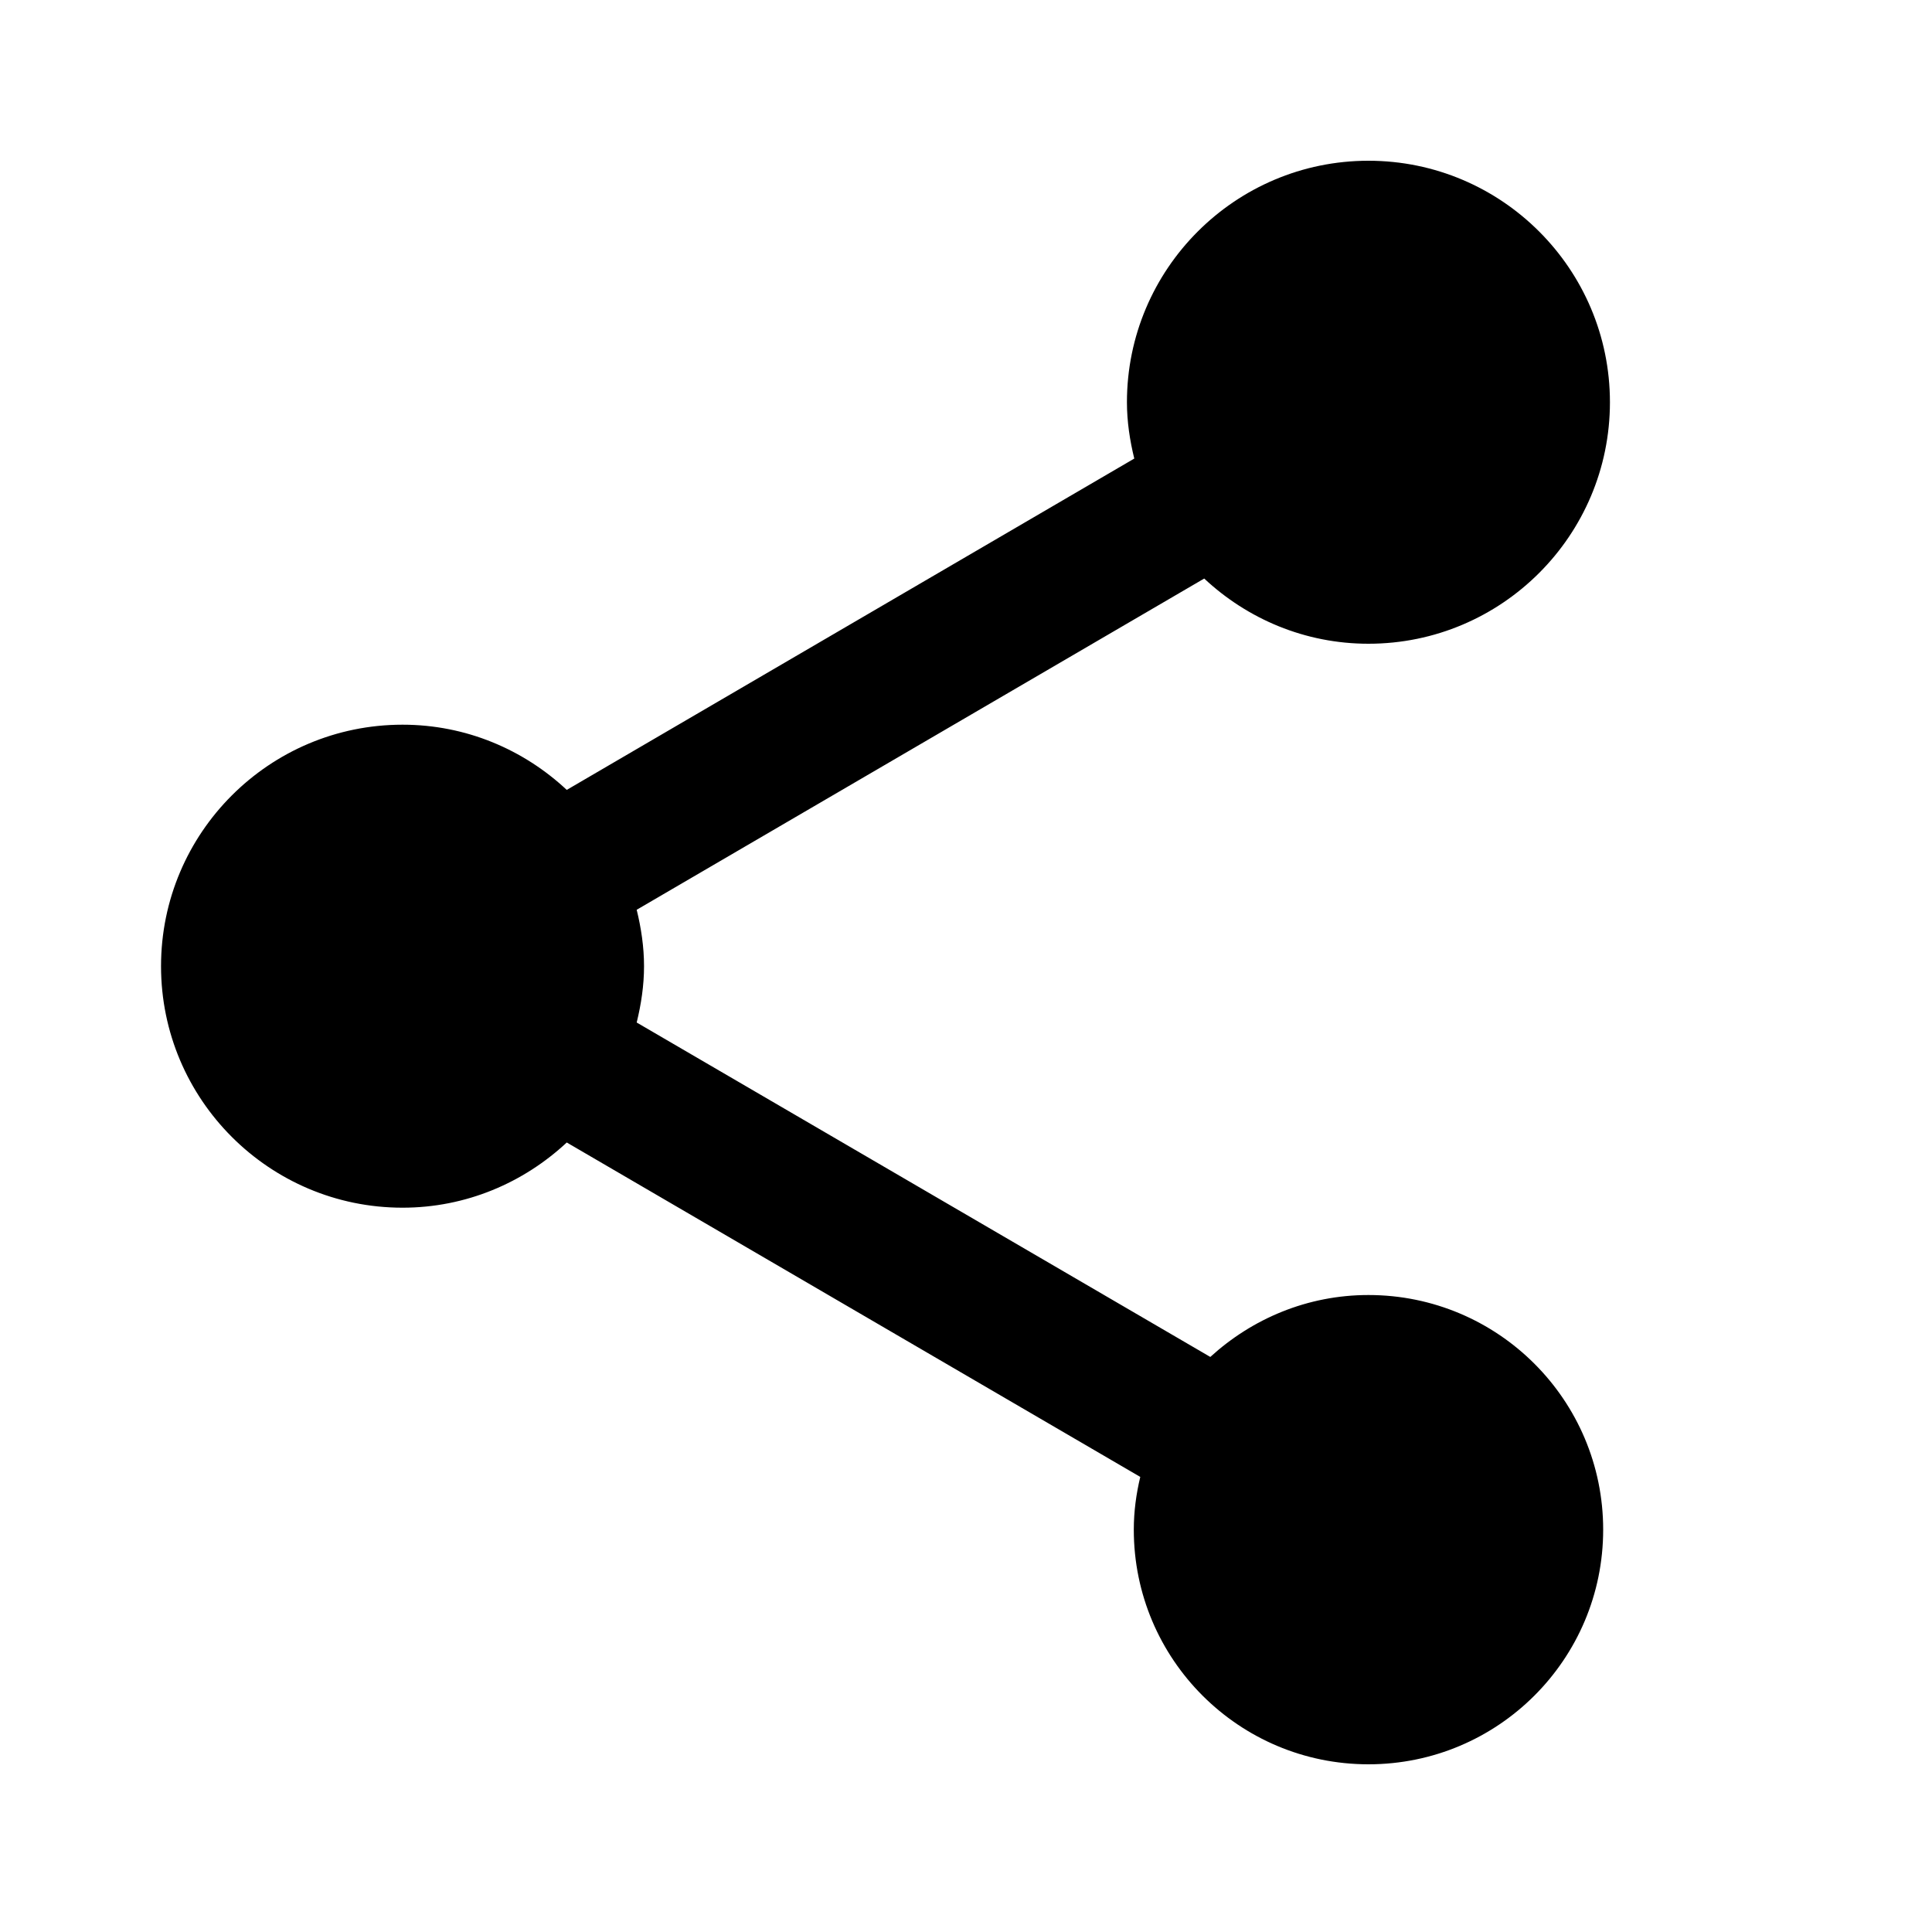 <svg width="20" height="20" viewBox="0 0 20 20" xmlns="http://www.w3.org/2000/svg">
<path d="M14.166 13.406C13.533 13.406 12.962 13.652 12.529 14.047L6.591 10.585C6.637 10.397 6.667 10.202 6.667 10.002C6.667 9.802 6.637 9.606 6.591 9.418L12.466 5.989C12.912 6.406 13.508 6.664 14.166 6.664C15.546 6.664 16.666 5.543 16.666 4.164C16.666 2.785 15.546 1.664 14.166 1.664C12.787 1.664 11.666 2.785 11.666 4.164C11.666 4.364 11.696 4.56 11.742 4.747L5.867 8.177C5.421 7.76 4.825 7.502 4.167 7.502C2.787 7.502 1.667 8.622 1.667 10.002C1.667 11.381 2.787 12.502 4.167 12.502C4.825 12.502 5.421 12.243 5.867 11.827L11.804 15.289C11.762 15.464 11.737 15.647 11.737 15.835C11.737 17.177 12.825 18.264 14.166 18.264C15.508 18.264 16.596 17.177 16.596 15.835C16.596 14.493 15.508 13.406 14.166 13.406Z"/>
</svg>
